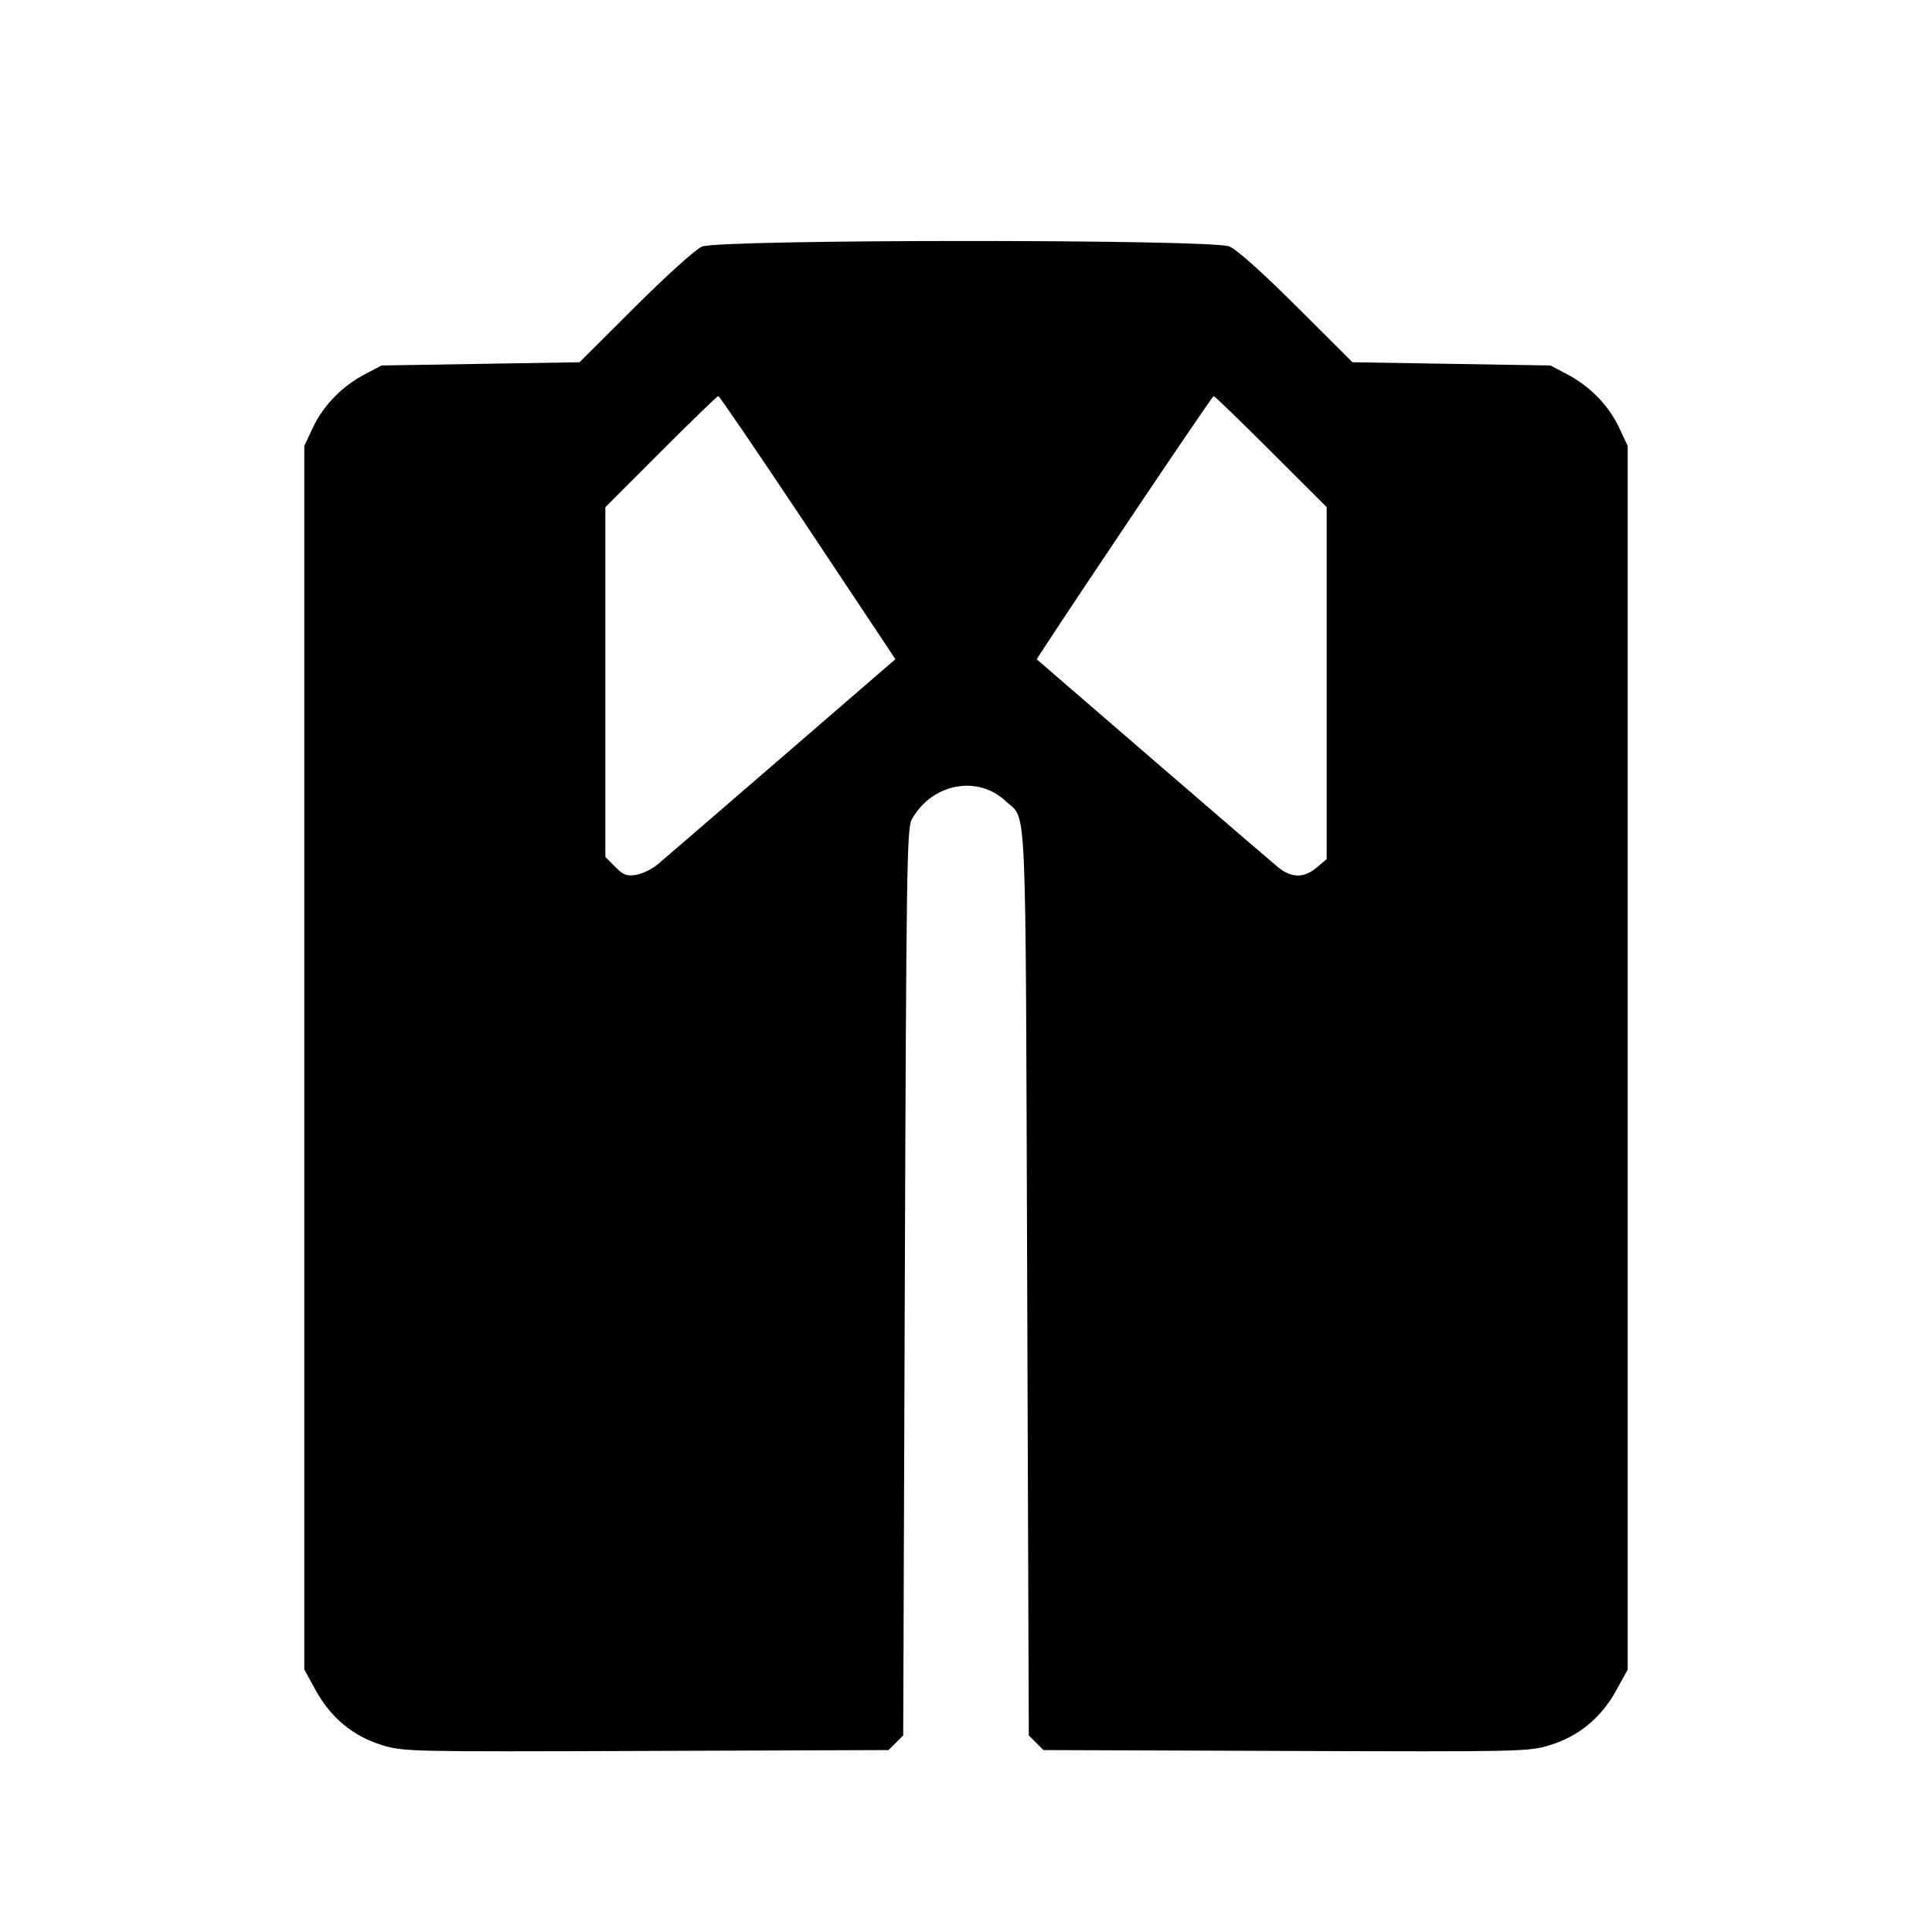 <svg fill="currentColor" viewBox="0 0 256 256" xmlns="http://www.w3.org/2000/svg"><path d="M93.013 32.674 C 92.166 33.037,88.332 36.493,84.156 40.657 L 76.793 48.000 63.676 48.213 L 50.560 48.427 48.305 49.615 C 45.298 51.199,42.826 53.748,41.450 56.684 L 40.320 59.093 40.320 140.160 L 40.320 221.227 41.849 224.000 C 43.854 227.636,46.835 230.087,50.668 231.250 C 53.475 232.102,54.345 232.121,85.642 232.009 L 117.737 231.893 118.708 230.922 L 119.680 229.950 119.893 169.908 C 120.088 115.087,120.168 109.755,120.813 108.587 C 123.446 103.813,129.530 102.627,133.265 106.160 C 136.102 108.845,135.871 103.665,136.107 169.908 L 136.320 229.950 137.292 230.922 L 138.263 231.893 170.358 232.009 C 201.655 232.121,202.525 232.102,205.332 231.250 C 209.165 230.087,212.146 227.636,214.151 224.000 L 215.680 221.227 215.680 140.160 L 215.680 59.093 214.550 56.684 C 213.174 53.748,210.702 51.199,207.695 49.615 L 205.440 48.427 192.324 48.213 L 179.207 48.000 171.844 40.656 C 167.232 36.056,163.887 33.067,162.894 32.656 C 160.534 31.680,95.293 31.696,93.013 32.674 M106.309 68.800 C 112.290 77.776,117.510 85.622,117.910 86.236 L 118.636 87.351 103.585 100.362 C 95.306 107.517,87.917 113.890,87.163 114.523 C 86.409 115.157,85.122 115.784,84.303 115.917 C 83.041 116.122,82.614 115.960,81.513 114.859 L 80.213 113.559 80.213 90.384 L 80.213 67.209 87.569 59.844 C 91.614 55.794,95.039 52.480,95.179 52.480 C 95.320 52.480,100.328 59.824,106.309 68.800 M168.422 59.835 L 175.787 67.191 175.787 90.517 L 175.787 113.844 174.474 114.949 C 172.772 116.381,171.104 116.360,169.313 114.885 C 168.532 114.242,161.024 107.784,152.628 100.535 L 137.362 87.354 138.090 86.237 C 143.554 77.844,160.627 52.480,160.812 52.480 C 160.947 52.480,164.372 55.790,168.422 59.835 " stroke="none" fill-rule="evenodd"></path></svg>